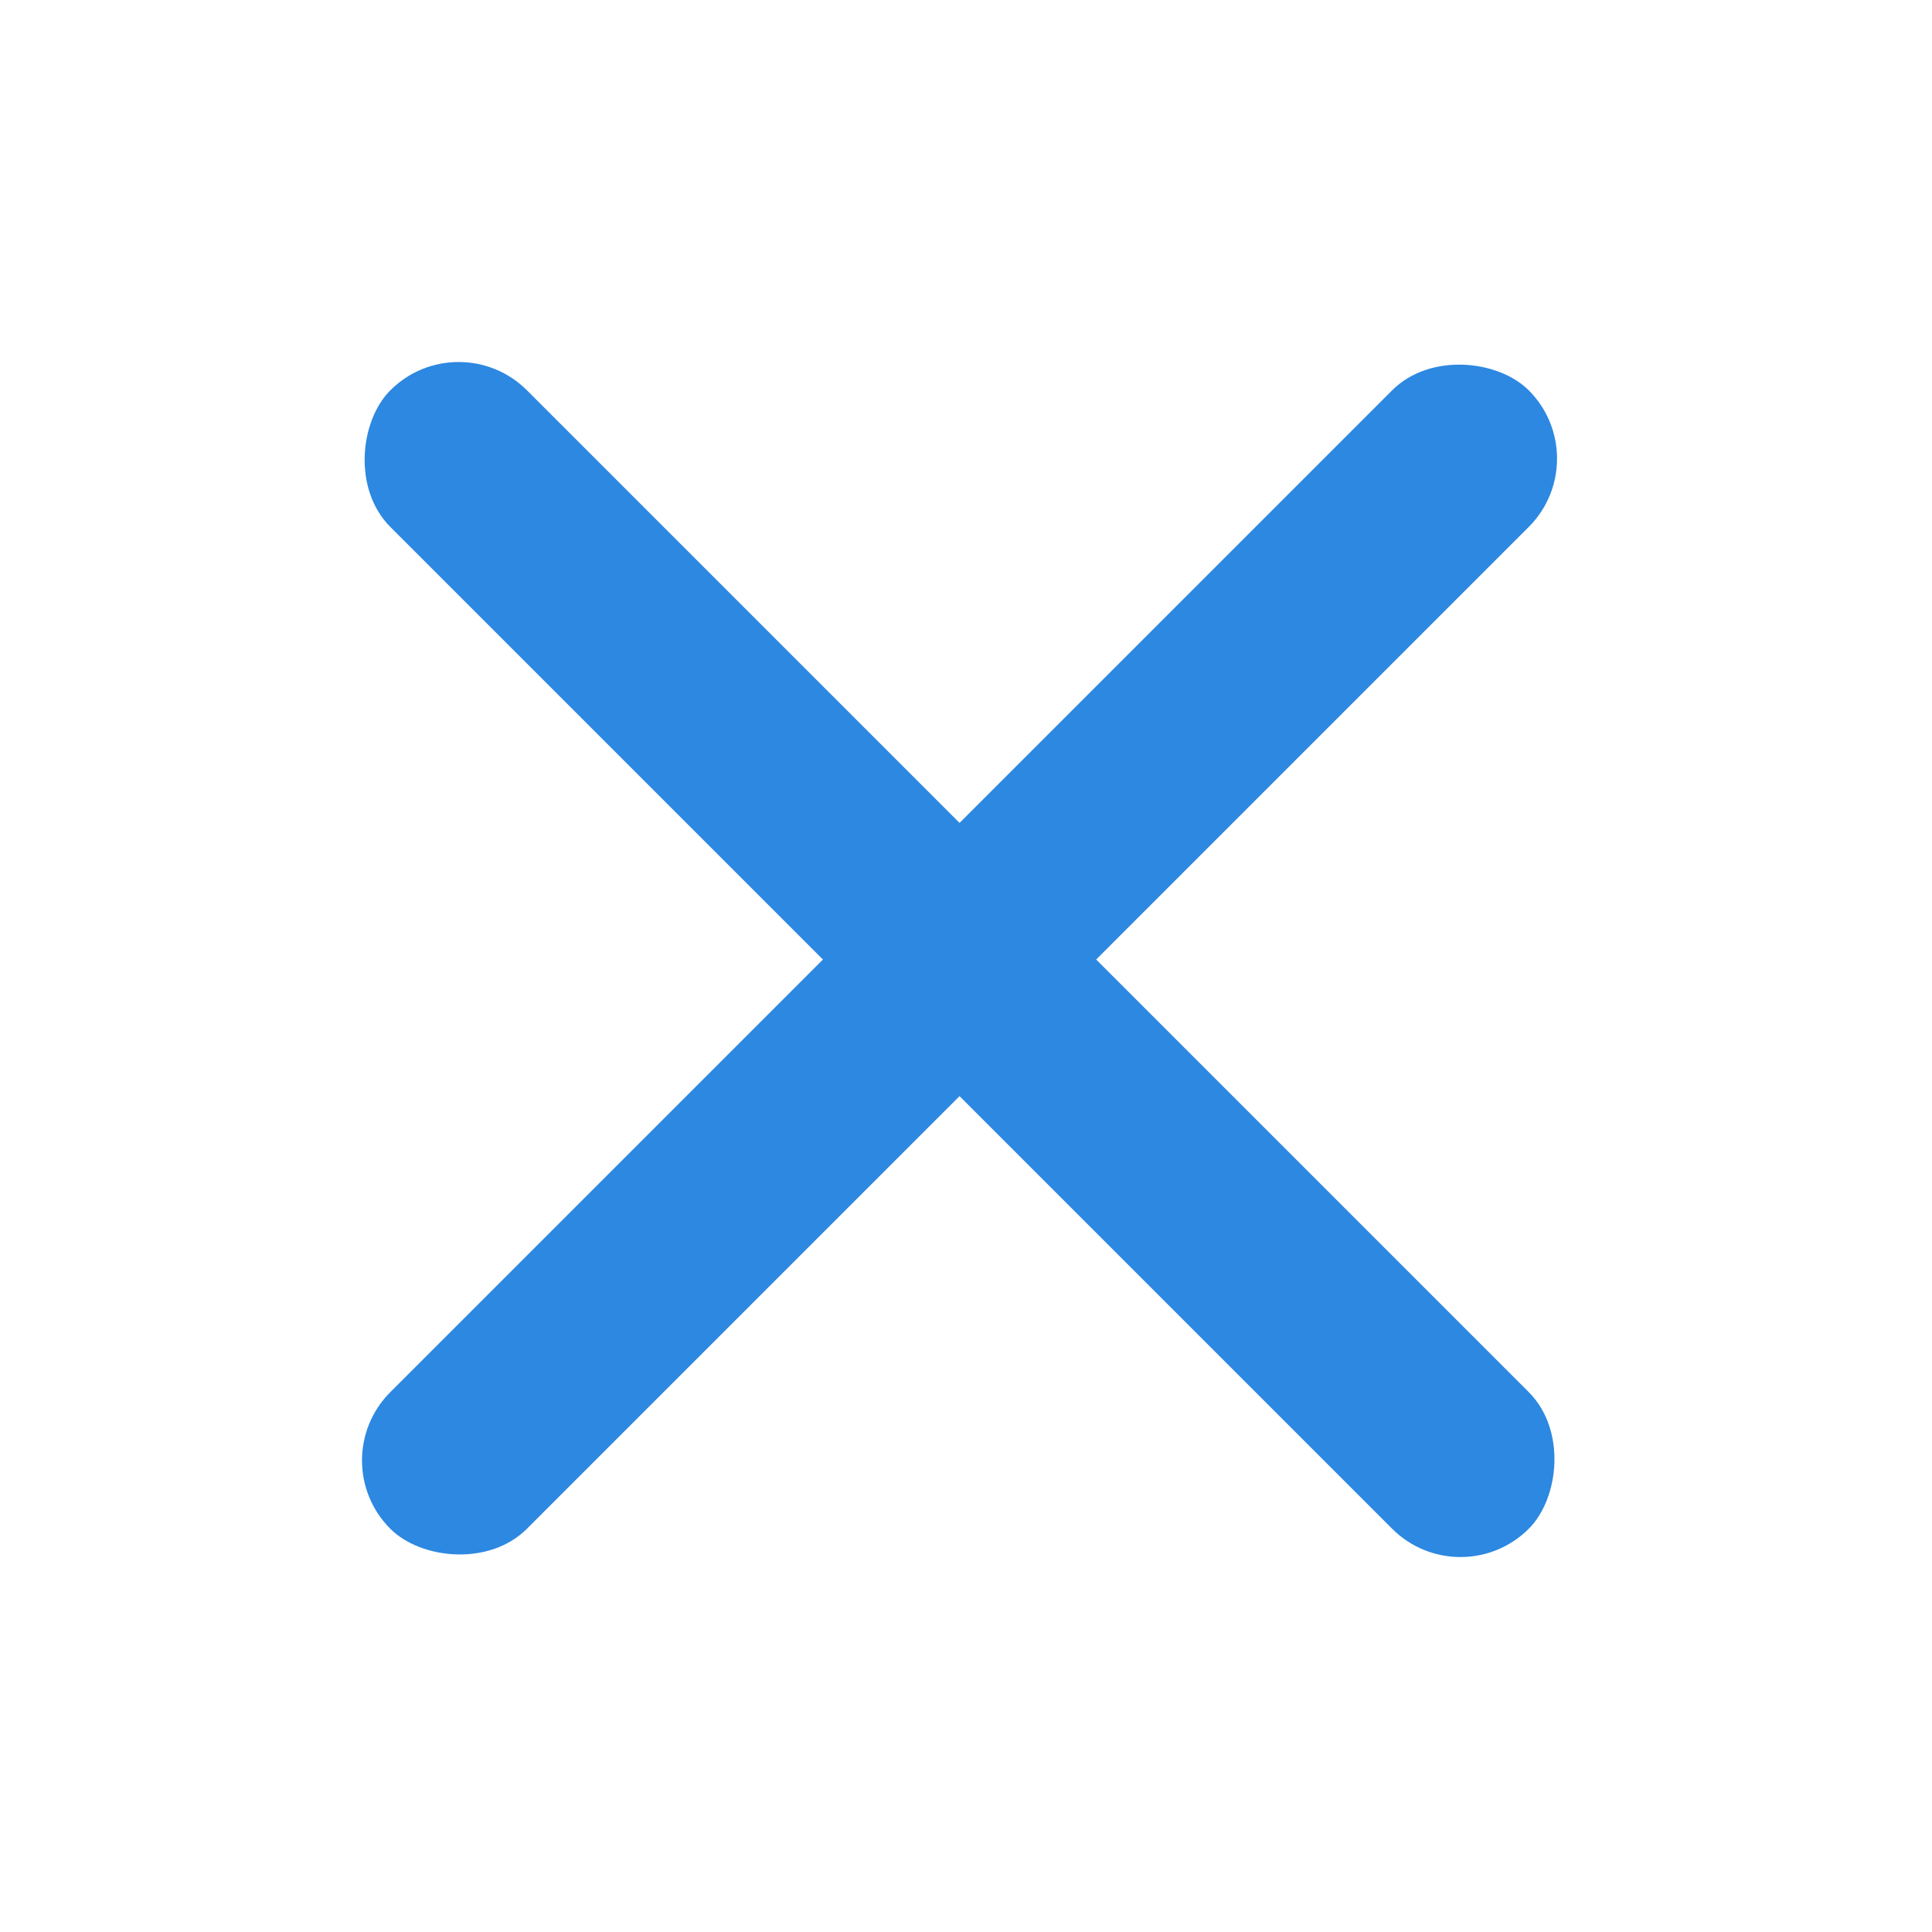 <svg width="30" height="30" viewBox="0 0 30 30" fill="none" xmlns="http://www.w3.org/2000/svg">
<rect x="5" y="22.678" width="25" height="3" rx="1.5" transform="rotate(-45 5 22.678)" fill="#2C88E1"/>
<rect x="22.678" y="24.799" width="25" height="3" rx="1.5" transform="rotate(-135 22.678 24.799)" fill="#2C88E1"/>
</svg>
